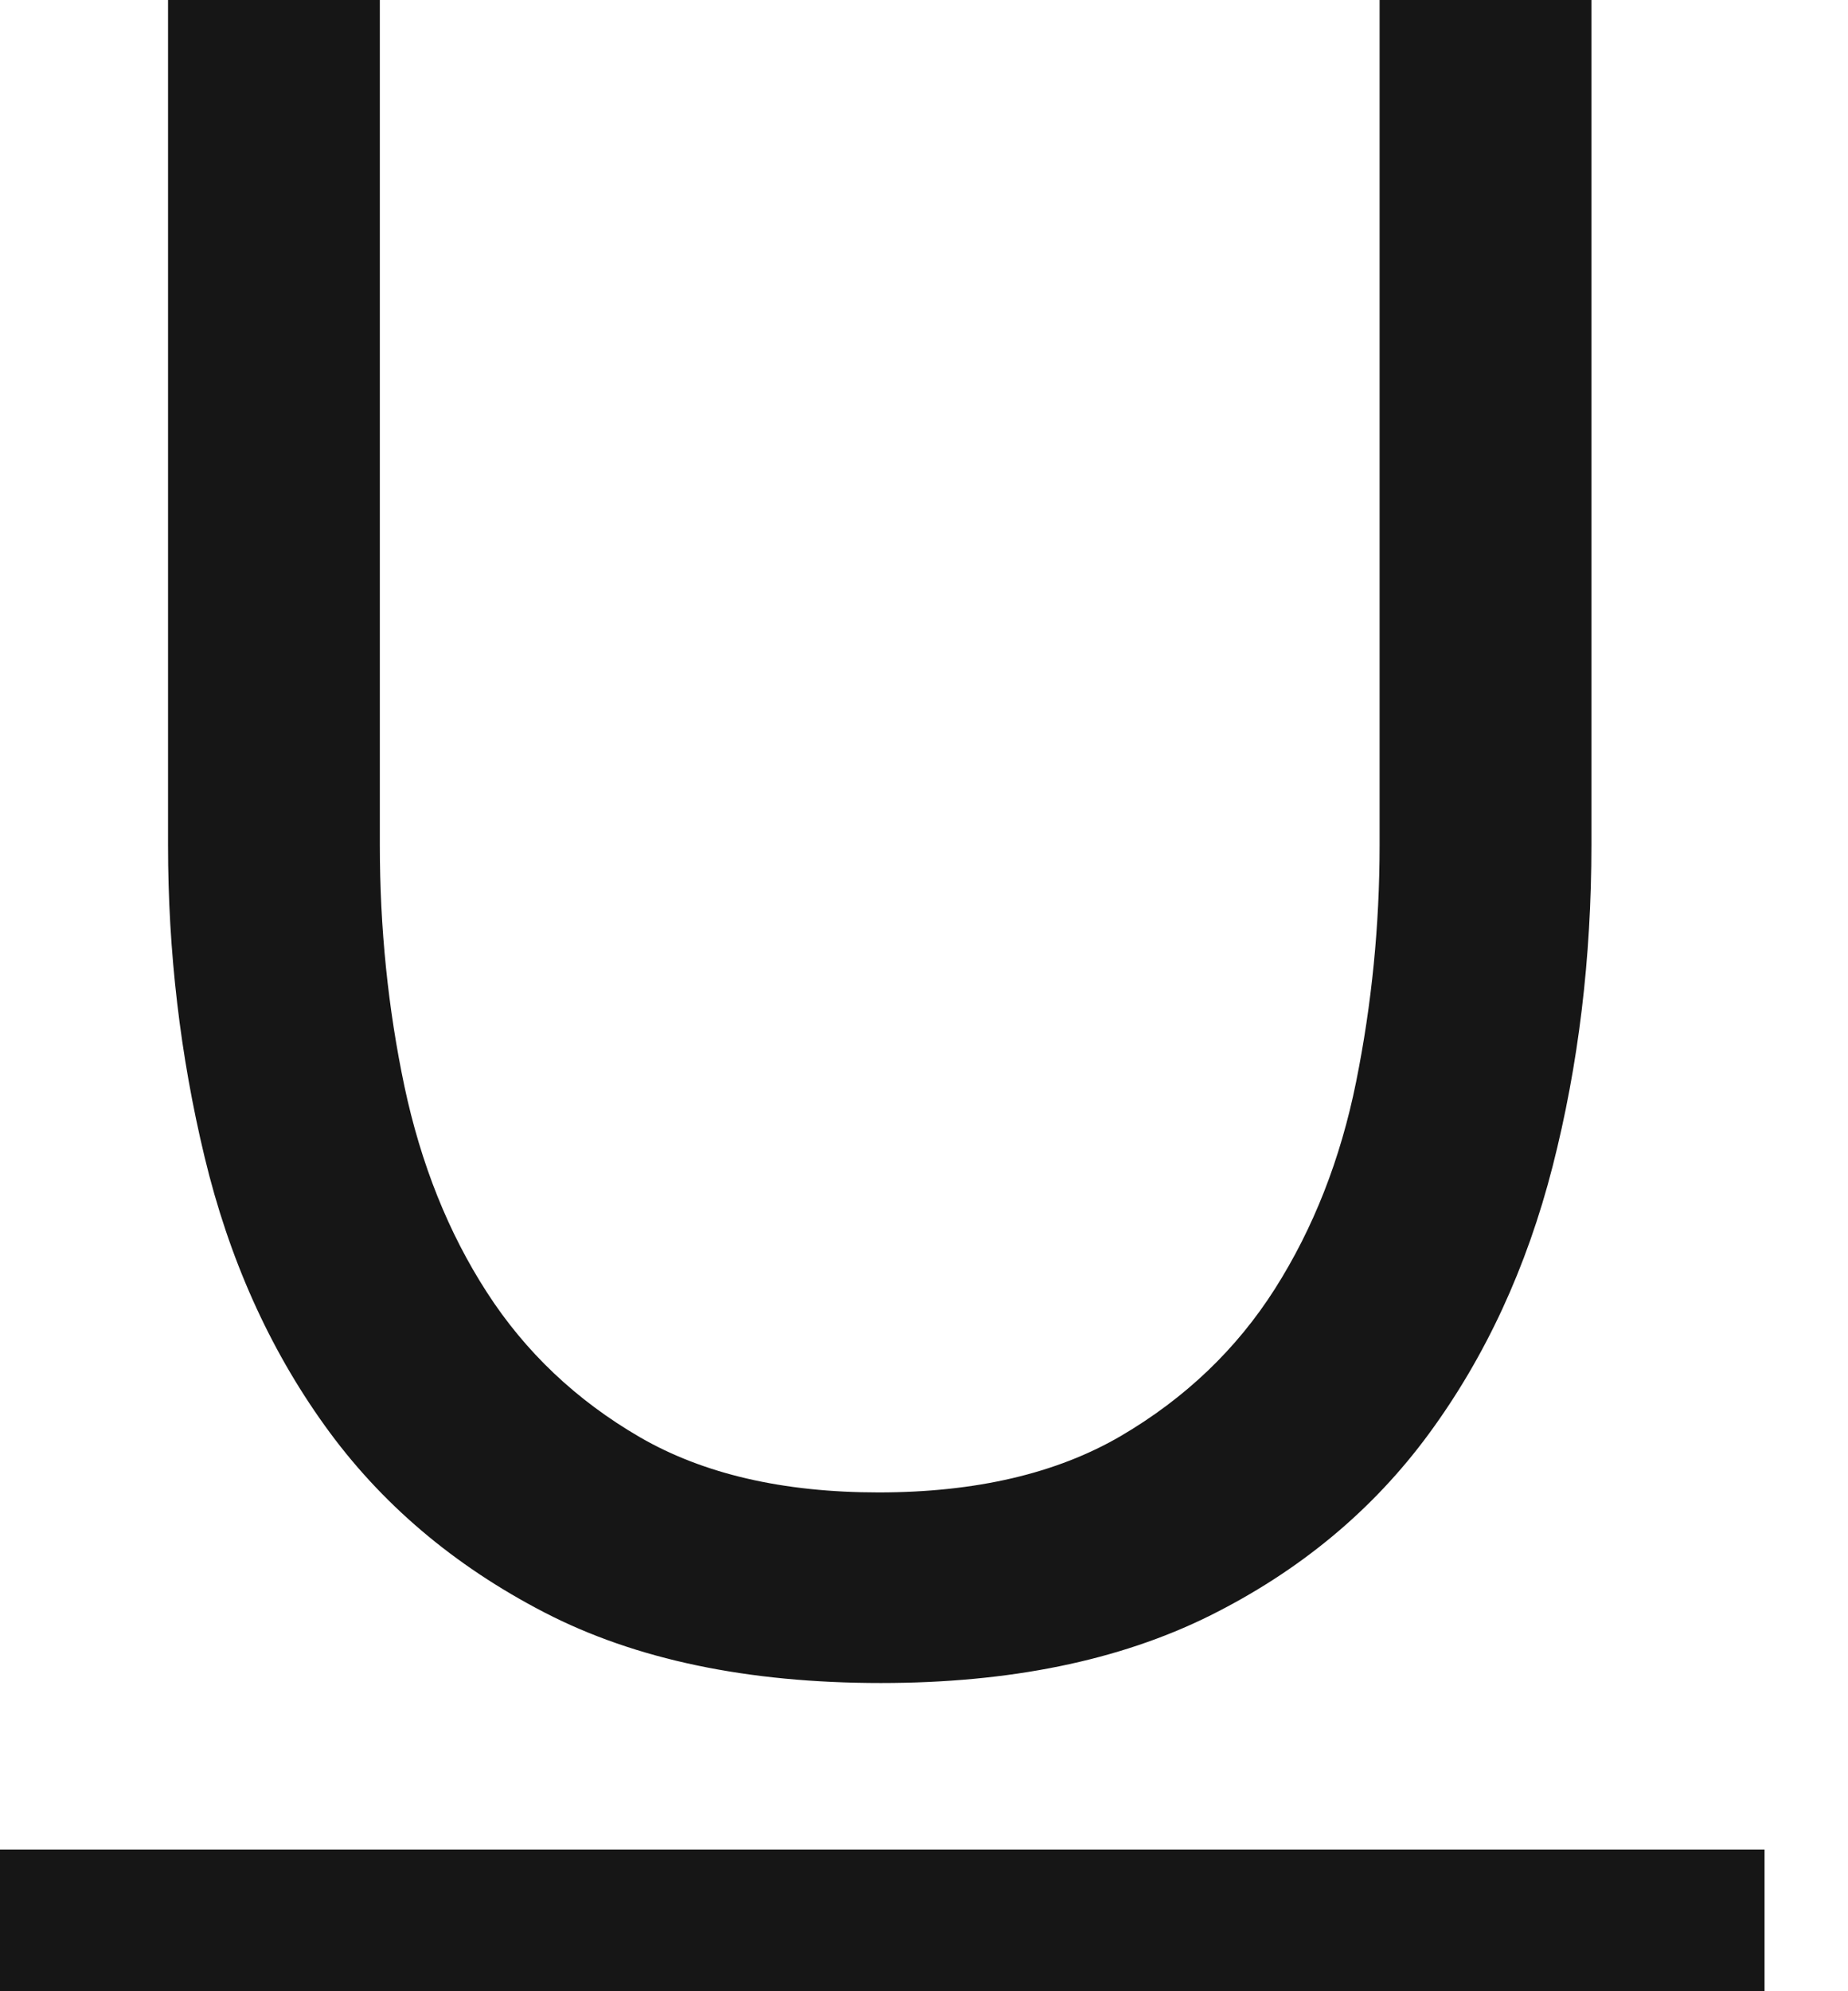 <svg width="13px" height="14px" viewBox="0 0 13 14" version="1.1" xmlns="http://www.w3.org/2000/svg" xmlns:xlink="http://www.w3.org/1999/xlink">
                    <g stroke="none" stroke-width="1" fill="none" fill-rule="evenodd">
                        <g transform="translate(-671, -563)" fill="#161616">
                            <path d="M677.18,573.493 C677.864,573.493 678.433,573.36 678.885,573.096 C679.337,572.831 679.699,572.486 679.969,572.061 C680.239,571.636 680.43,571.151 680.54,570.605 C680.65,570.059 680.705,569.504 680.705,568.941 L680.705,563 L682.195,563 L682.195,568.941 C682.195,569.736 682.104,570.489 681.922,571.201 C681.74,571.912 681.45,572.538 681.053,573.079 C680.656,573.62 680.14,574.047 679.506,574.362 C678.871,574.676 678.102,574.833 677.197,574.833 C676.259,574.833 675.47,574.668 674.83,574.337 C674.19,574.006 673.674,573.567 673.283,573.021 C672.891,572.475 672.61,571.846 672.439,571.134 C672.268,570.423 672.182,569.692 672.182,568.941 L672.182,563 L673.672,563 L673.672,568.941 C673.672,569.526 673.73,570.092 673.845,570.638 C673.961,571.184 674.154,571.667 674.425,572.086 C674.695,572.505 675.054,572.845 675.5,573.104 C675.947,573.363 676.507,573.493 677.18,573.493 Z M671,576.004 L683.413,576.004 L683.413,577 L671,577 L671,576.004 Z" id="U-Copy-5"></path>
                        </g>
                    </g>
                </svg>